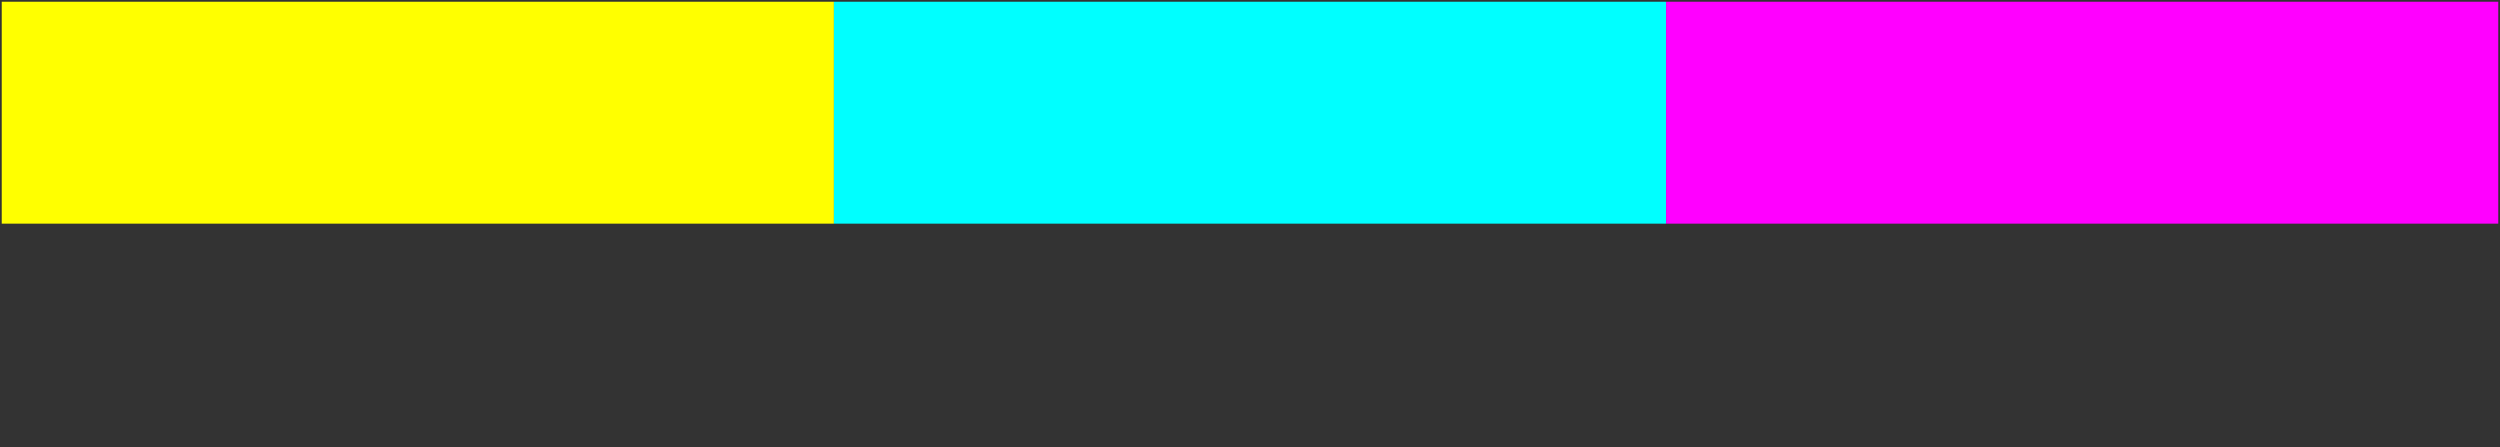 <svg:svg xmlns:dc="http://purl.org/dc/elements/1.1/" xmlns:cc="http://creativecommons.org/ns#" xmlns:rdf="http://www.w3.org/1999/02/22-rdf-syntax-ns#" xmlns:svg="http://www.w3.org/2000/svg" xmlns="http://www.w3.org/2000/svg" xmlns:sodipodi="http://sodipodi.sourceforge.net/DTD/sodipodi-0.dtd" xmlns:inkscape="http://www.inkscape.org/namespaces/inkscape" version="1.1" width="1442" height="258" viewBox="-1 -1 1442 258" id="svg7" sodipodi:docname="CMYf.svg" inkscape:version="0.92.2 (5c3e80d, 2017-08-06)" xml:space="preserve">
  <svg:rect x="-1" y="-1" width="1442" height="258" fill="#333333" stroke="none"/>
  <defs id="defs11"/>
  <!-- Exported by Scratch - http://scratch.mit.edu/ -->
  <g>
    <sodipodi:namedview pagecolor="#ffffff" bordercolor="#666666" borderopacity="1" objecttolerance="10" gridtolerance="10" guidetolerance="10" inkscape:pageopacity="0" inkscape:pageshadow="2" inkscape:window-width="1300" inkscape:window-height="745" id="namedview9" showgrid="false" inkscape:zoom="0.78779473" inkscape:cx="855.74778" inkscape:cy="52.755759" inkscape:window-x="-8" inkscape:window-y="-8" inkscape:window-maximized="1" inkscape:current-layer="ID0.5006054574623704"/>
    <g id="ID0.5006054574623704" transform="matrix(1,0,0,-1,0,256)">
      <path id="rect20" d="m 0.5,0.5 h 479 v 255 H 0.5 Z" inkscape:connector-curvature="0" style="opacity:1;fill:none;stroke:#000000;stroke-width:1;stroke-linecap:square;stroke-linejoin:miter;stroke-opacity:0.008"/>
      <path id="rect4560" d="M 0,128 H 480 V 256 H 0 Z" inkscape:connector-curvature="0" style="opacity:1;fill:#ffff00;stroke:none;stroke-width:0.992;stroke-linecap:square;stroke-linejoin:miter"/>
      <path id="rect4560-1" d="M 480,128 H 960 V 256 H 480 Z" inkscape:connector-curvature="0" style="opacity:1;fill:#00ffff;stroke:none;stroke-width:0.992;stroke-linecap:square;stroke-linejoin:miter"/>
      <path id="rect4560-1-2" d="m 960,128 h 480 V 256 H 960 Z" inkscape:connector-curvature="0" style="opacity:1;fill:#ff00ff;stroke:none;stroke-width:0.992;stroke-linecap:square;stroke-linejoin:miter"/>
    </g>
  </g>
</svg:svg>